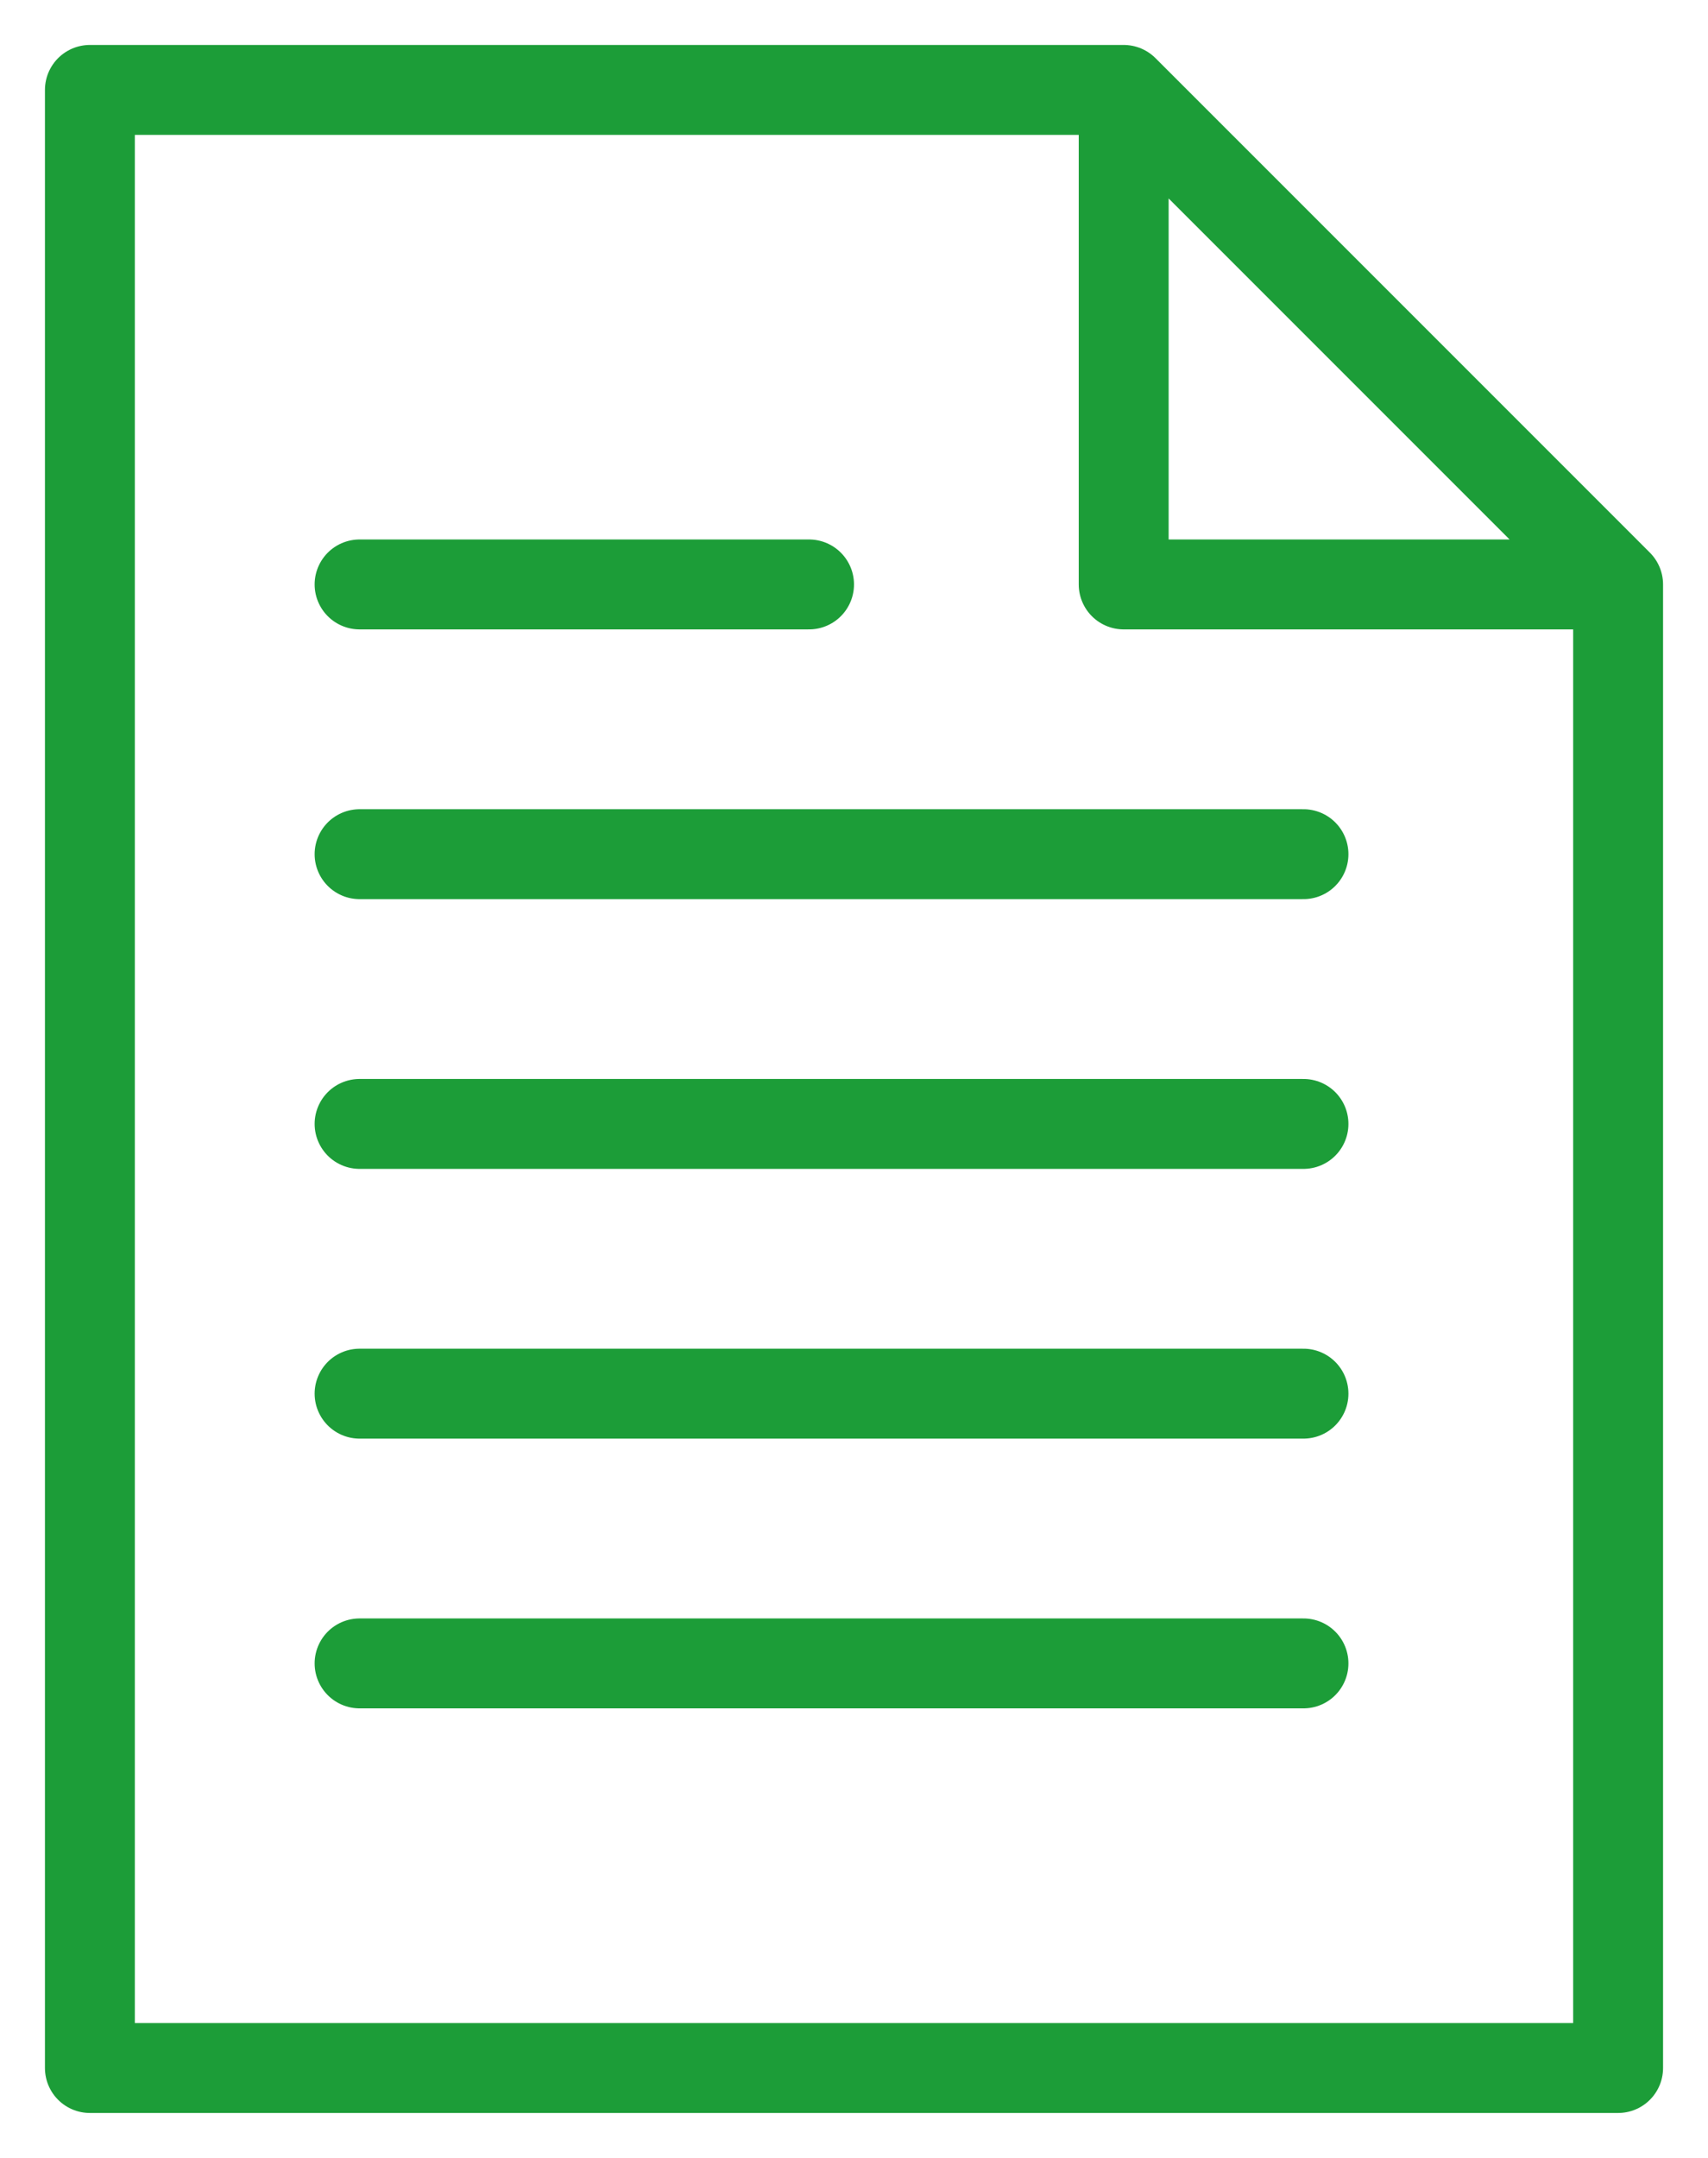 <svg width="19" height="24" viewBox="0 0 19 24" fill="none" xmlns="http://www.w3.org/2000/svg">
<path d="M18 6.5V23H1V1H12.5M18 6.5L12.5 1M18 6.5C17.2 6.5 14 6.5 12.5 6.5V1M4 6.5H9M4 9.5H14.5M4 12.5H14.5M4 15.5H14.5M4 18.5H14.5" stroke="#1C9D38" stroke-linecap="round" stroke-linejoin="round"/>
</svg>
